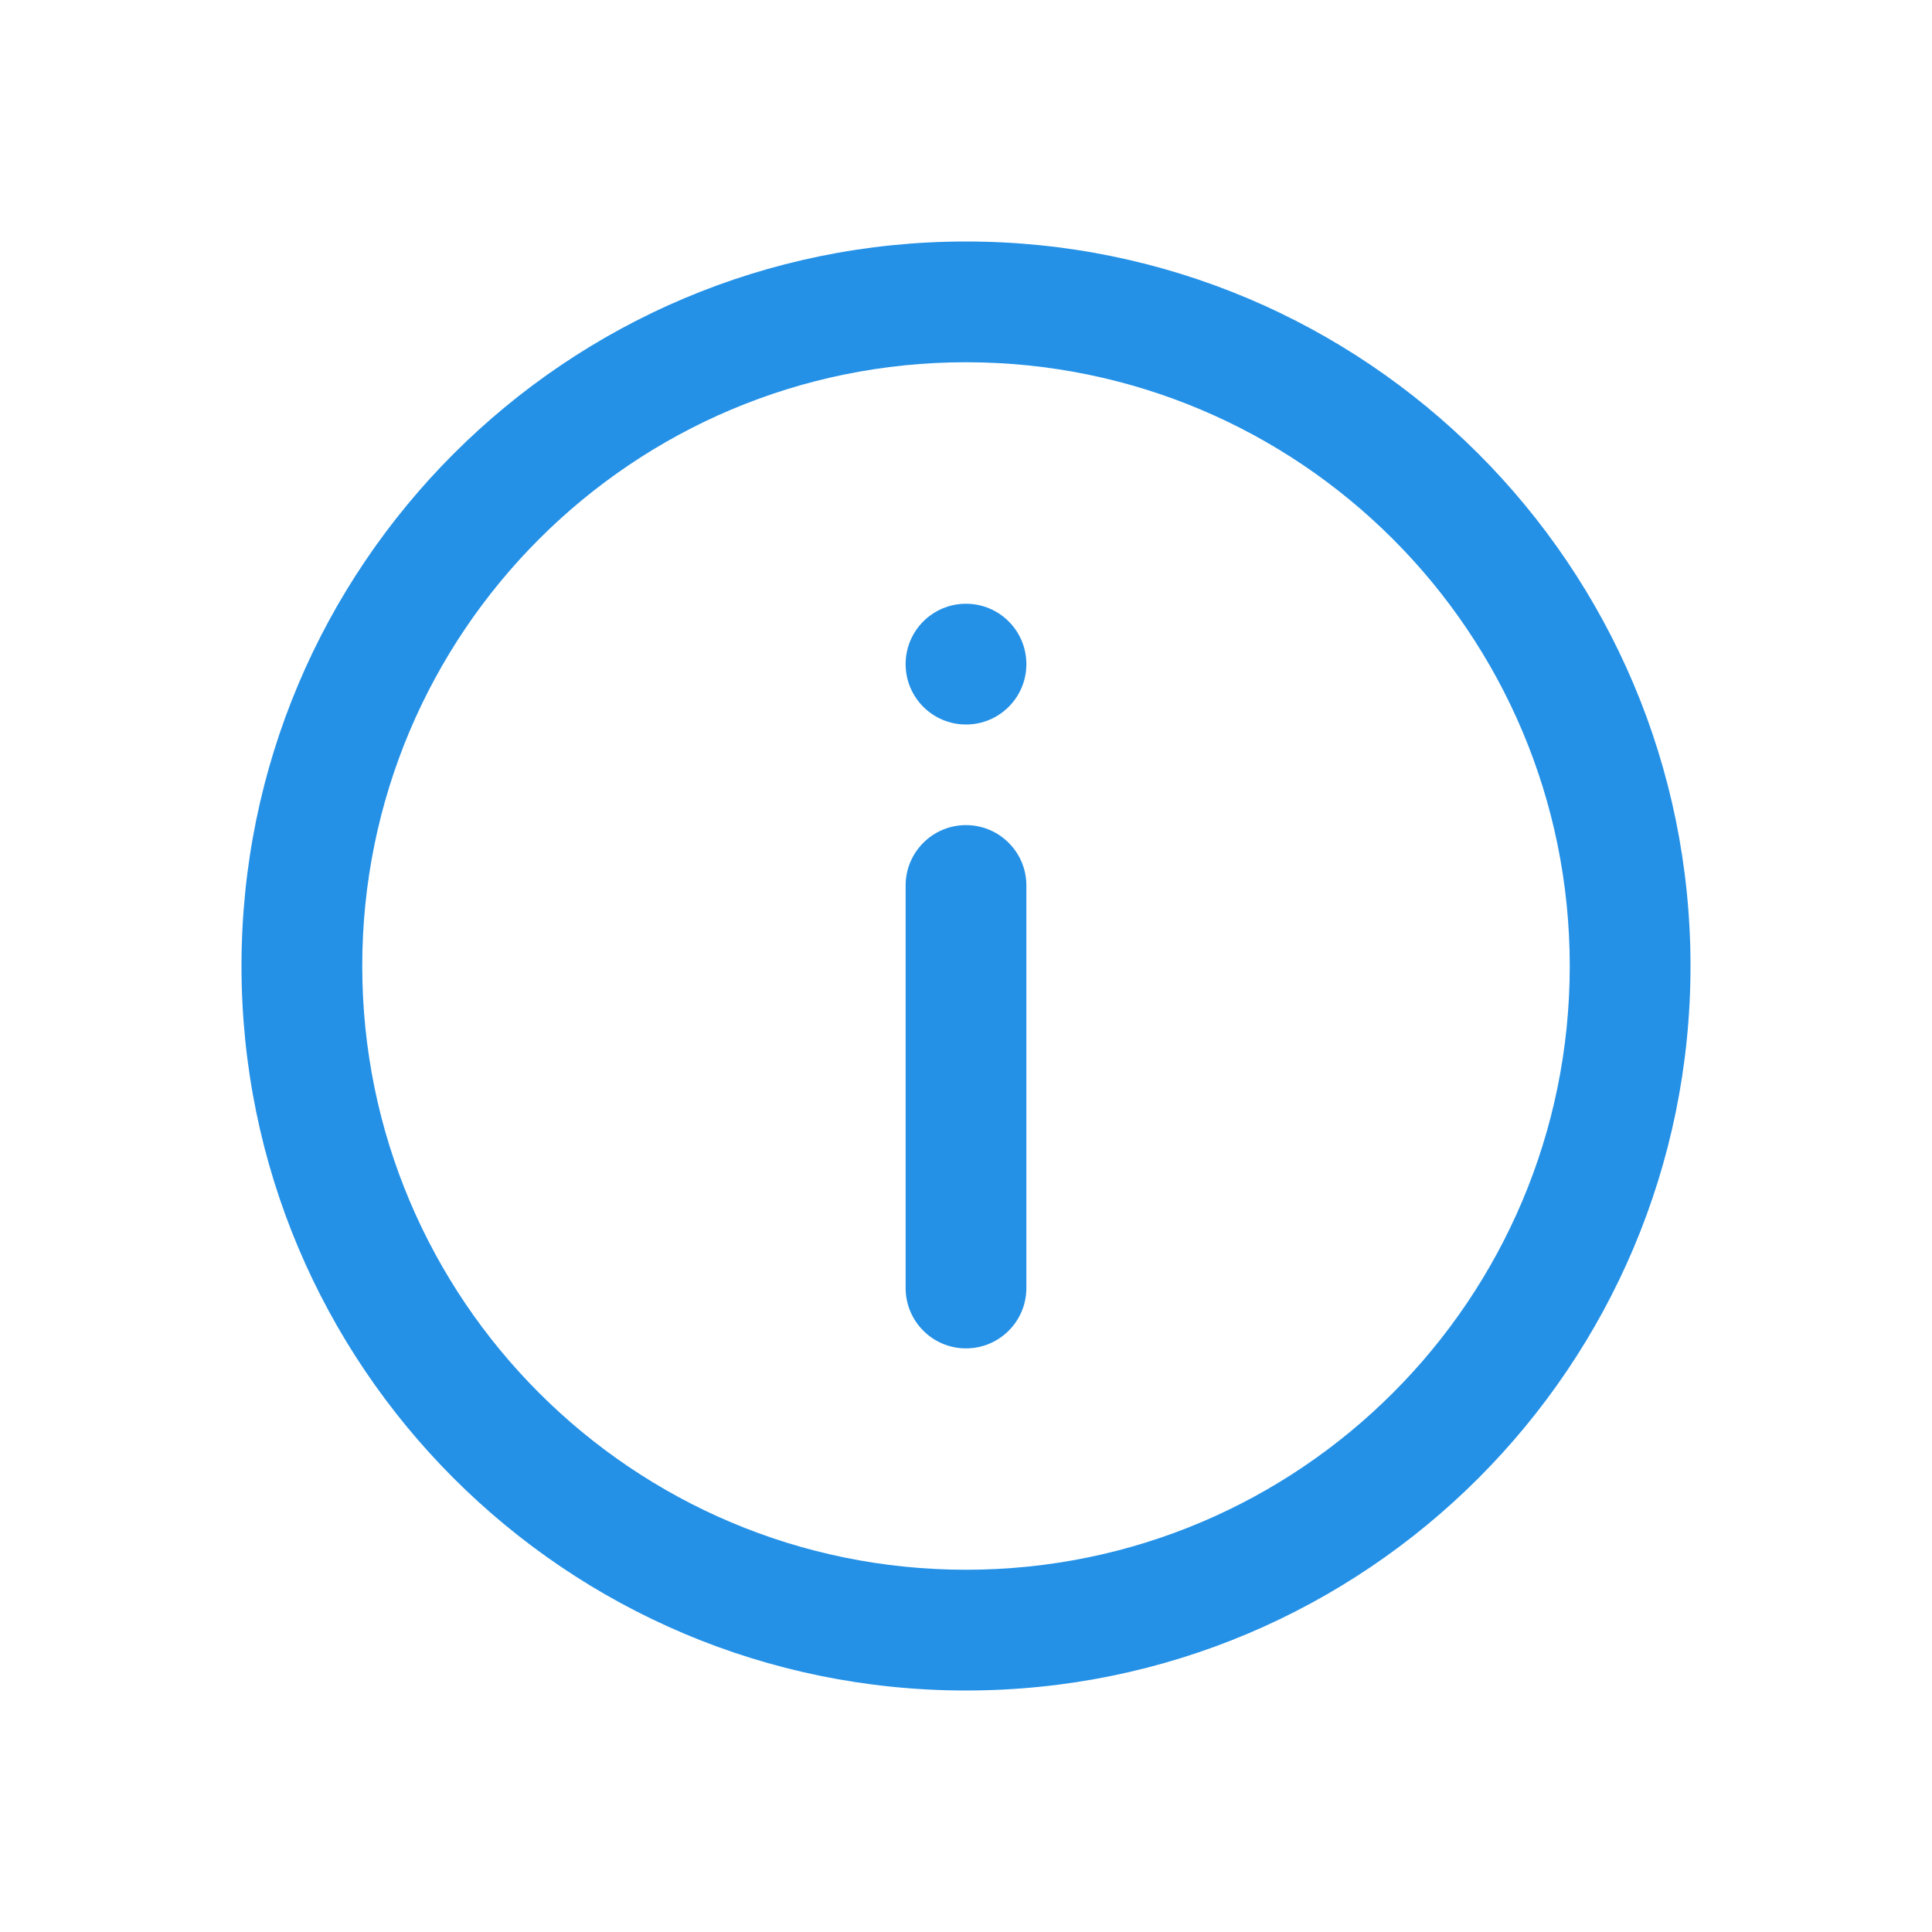 <svg width="64" height="64" viewBox="0 0 64 64" fill="none" xmlns="http://www.w3.org/2000/svg">
<g id="Icon / Info">
<path id="icon" fill-rule="evenodd" clip-rule="evenodd" d="M32 52C43.046 52 52 43.046 52 32C52 20.954 43.046 12 32 12C20.954 12 12 20.954 12 32C12 43.046 20.954 52 32 52ZM32 56C45.255 56 56 45.255 56 32C56 18.745 45.255 8 32 8C18.745 8 8 18.745 8 32C8 45.255 18.745 56 32 56ZM32 20C30.895 20 30 20.895 30 22C30 23.105 30.895 24 32 24C33.105 24 34 23.105 34 22C34 20.895 33.105 20 32 20ZM30 42.667C30 43.771 30.895 44.667 32 44.667C33.105 44.667 34 43.771 34 42.667V29.333C34 28.229 33.105 27.333 32 27.333C30.895 27.333 30 28.229 30 29.333V42.667Z" fill="#2491E7"/>
</g>
</svg>
